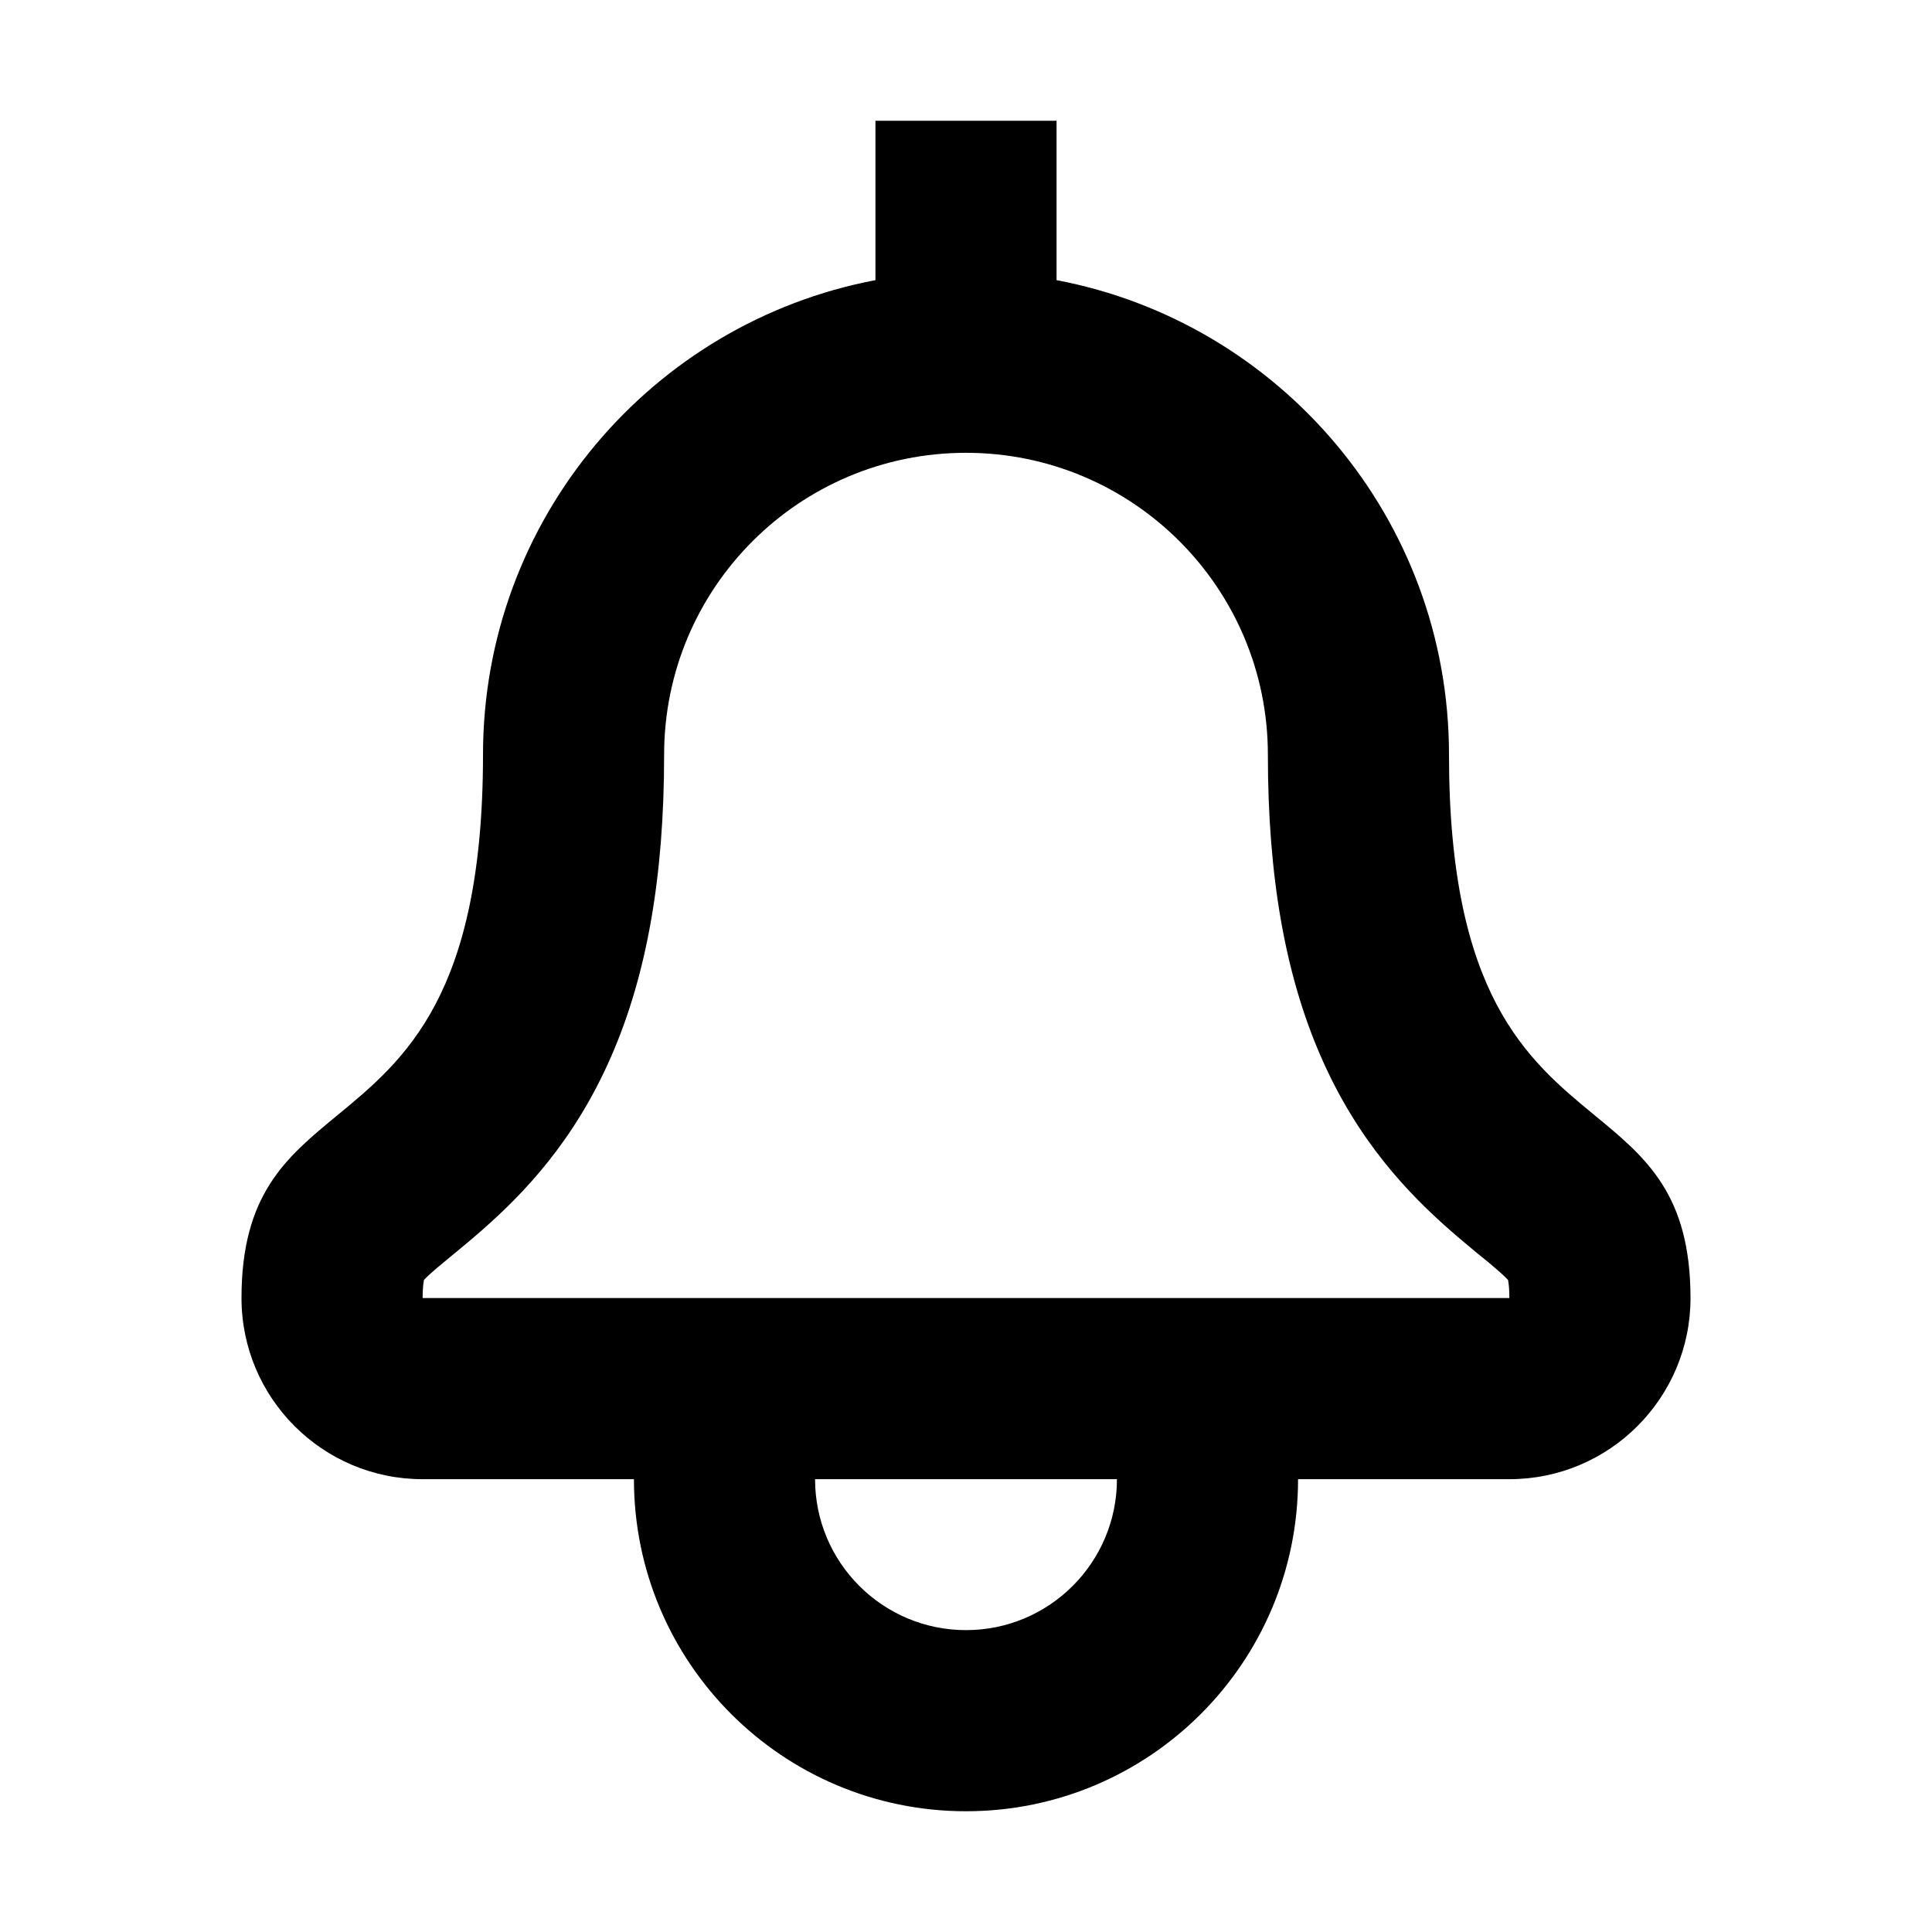 <svg width="16" height="16" viewBox="0 0 16 16" fill="none" xmlns="http://www.w3.org/2000/svg">
  <path fill-rule="evenodd" clip-rule="evenodd"
    d="M8.75 1H7.25V2.32C5.399 2.671 4 4.297 4 6.25C4 8.243 3.351 8.777 2.793 9.237C2.371 9.584 2 9.889 2 10.75C2 11.578 2.672 12.25 3.5 12.25H5.25C5.25 13.769 6.481 15 8 15C9.519 15 10.75 13.769 10.75 12.25H12.5C13.328 12.25 14 11.578 14 10.75C14 9.889 13.629 9.584 13.207 9.237C12.649 8.777 12 8.243 12 6.25C12 4.297 10.601 2.671 8.75 2.32V1ZM8 3.75C9.381 3.75 10.5 4.869 10.5 6.25C10.5 7.261 10.644 8.074 10.938 8.748C11.243 9.449 11.663 9.885 12.012 10.191C12.093 10.262 12.171 10.326 12.233 10.378L12.253 10.394L12.334 10.46L12.39 10.508C12.446 10.556 12.475 10.585 12.489 10.6L12.492 10.619C12.496 10.645 12.5 10.687 12.5 10.75H3.5C3.5 10.687 3.504 10.645 3.508 10.619L3.511 10.6L3.531 10.579C3.548 10.563 3.573 10.54 3.61 10.508C3.649 10.475 3.69 10.441 3.747 10.394L3.767 10.378C3.829 10.326 3.907 10.262 3.988 10.191C4.337 9.885 4.757 9.449 5.062 8.748C5.356 8.074 5.5 7.261 5.5 6.25C5.5 4.869 6.619 3.75 8 3.75ZM6.75 12.25C6.75 12.94 7.31 13.5 8 13.5C8.69 13.5 9.25 12.94 9.25 12.25H6.75Z"
    fill="black" />
</svg>